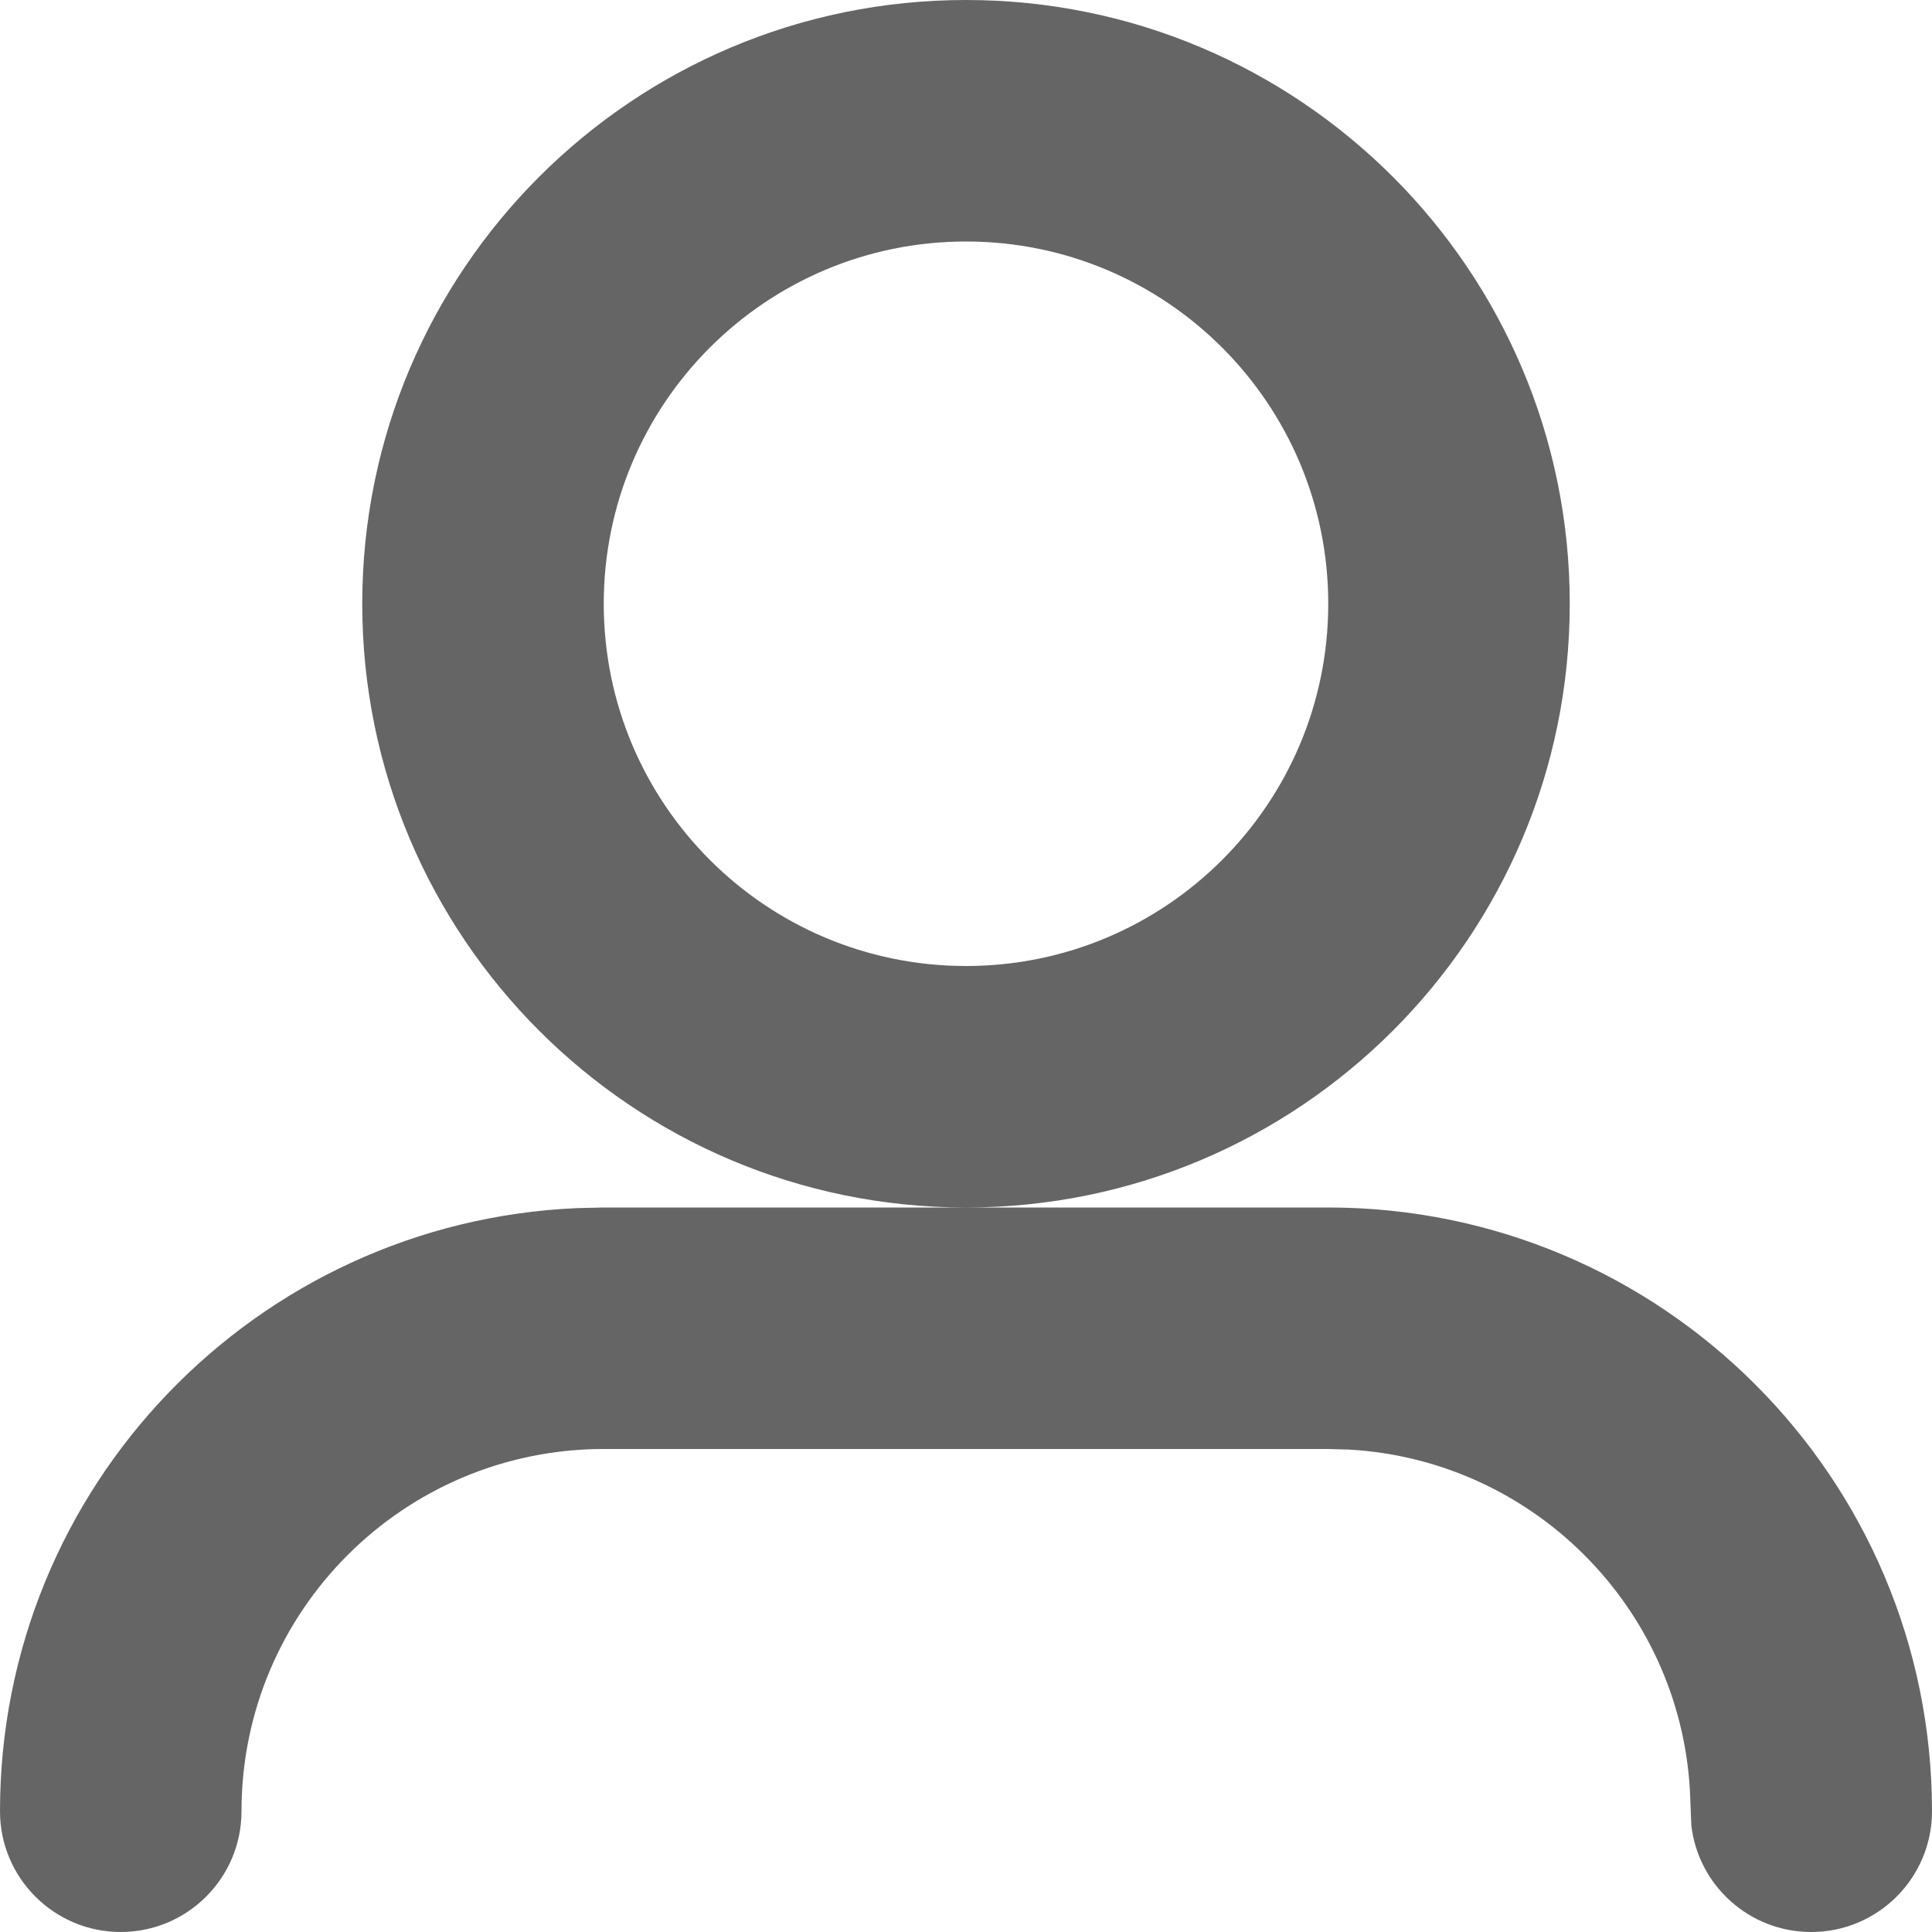 <?xml version="1.0" encoding="UTF-8"?>
<svg width="16px" height="16px" viewBox="0 0 16 16" version="1.1" xmlns="http://www.w3.org/2000/svg" xmlns:xlink="http://www.w3.org/1999/xlink">
    <!-- Generator: Sketch 59 (86127) - https://sketch.com -->
    <title>Icon</title>
    <desc>Created with Sketch.</desc>
    <g id="REZILIO-PLANS-v3" stroke="none" stroke-width="1" fill="none" fill-rule="evenodd">
        <g id="Plan-Page---Index-Copy-14" transform="translate(-1062, -107)" fill="#656565">
            <g id="01-Components-/-03-Dropdown-Menus-/-02-Left-Icon-/-01-Option-/-01-Normal-Copy-2" transform="translate(1060, 105)">
                <g id="02-Icons-/-20x20-/-ic20-user">
                    <path d="M7,12 L13,12 C15.761,12 18,14.239 18,17 C18,17.552 17.552,18 17,18 C16.487,18 16.064,17.614 16.007,17.117 L15.995,16.824 C15.907,15.307 14.693,14.093 13.176,14.005 L13,14 L7,14 C5.343,14 4,15.343 4,17 C4,17.552 3.552,18 3,18 C2.448,18 2,17.552 2,17 C2,14.311 4.122,12.118 6.783,12.005 L7,12 L13,12 L7,12 Z M10,2 C12.761,2 15,4.239 15,7 C15,9.761 12.761,12 10,12 C7.239,12 5,9.761 5,7 C5,4.239 7.239,2 10,2 Z M10,4 C8.343,4 7,5.343 7,7 C7,8.657 8.343,10 10,10 C11.657,10 13,8.657 13,7 C13,5.343 11.657,4 10,4 Z" id="Icon-Color"></path>
                </g>
            </g>
        </g>
    </g>
</svg>